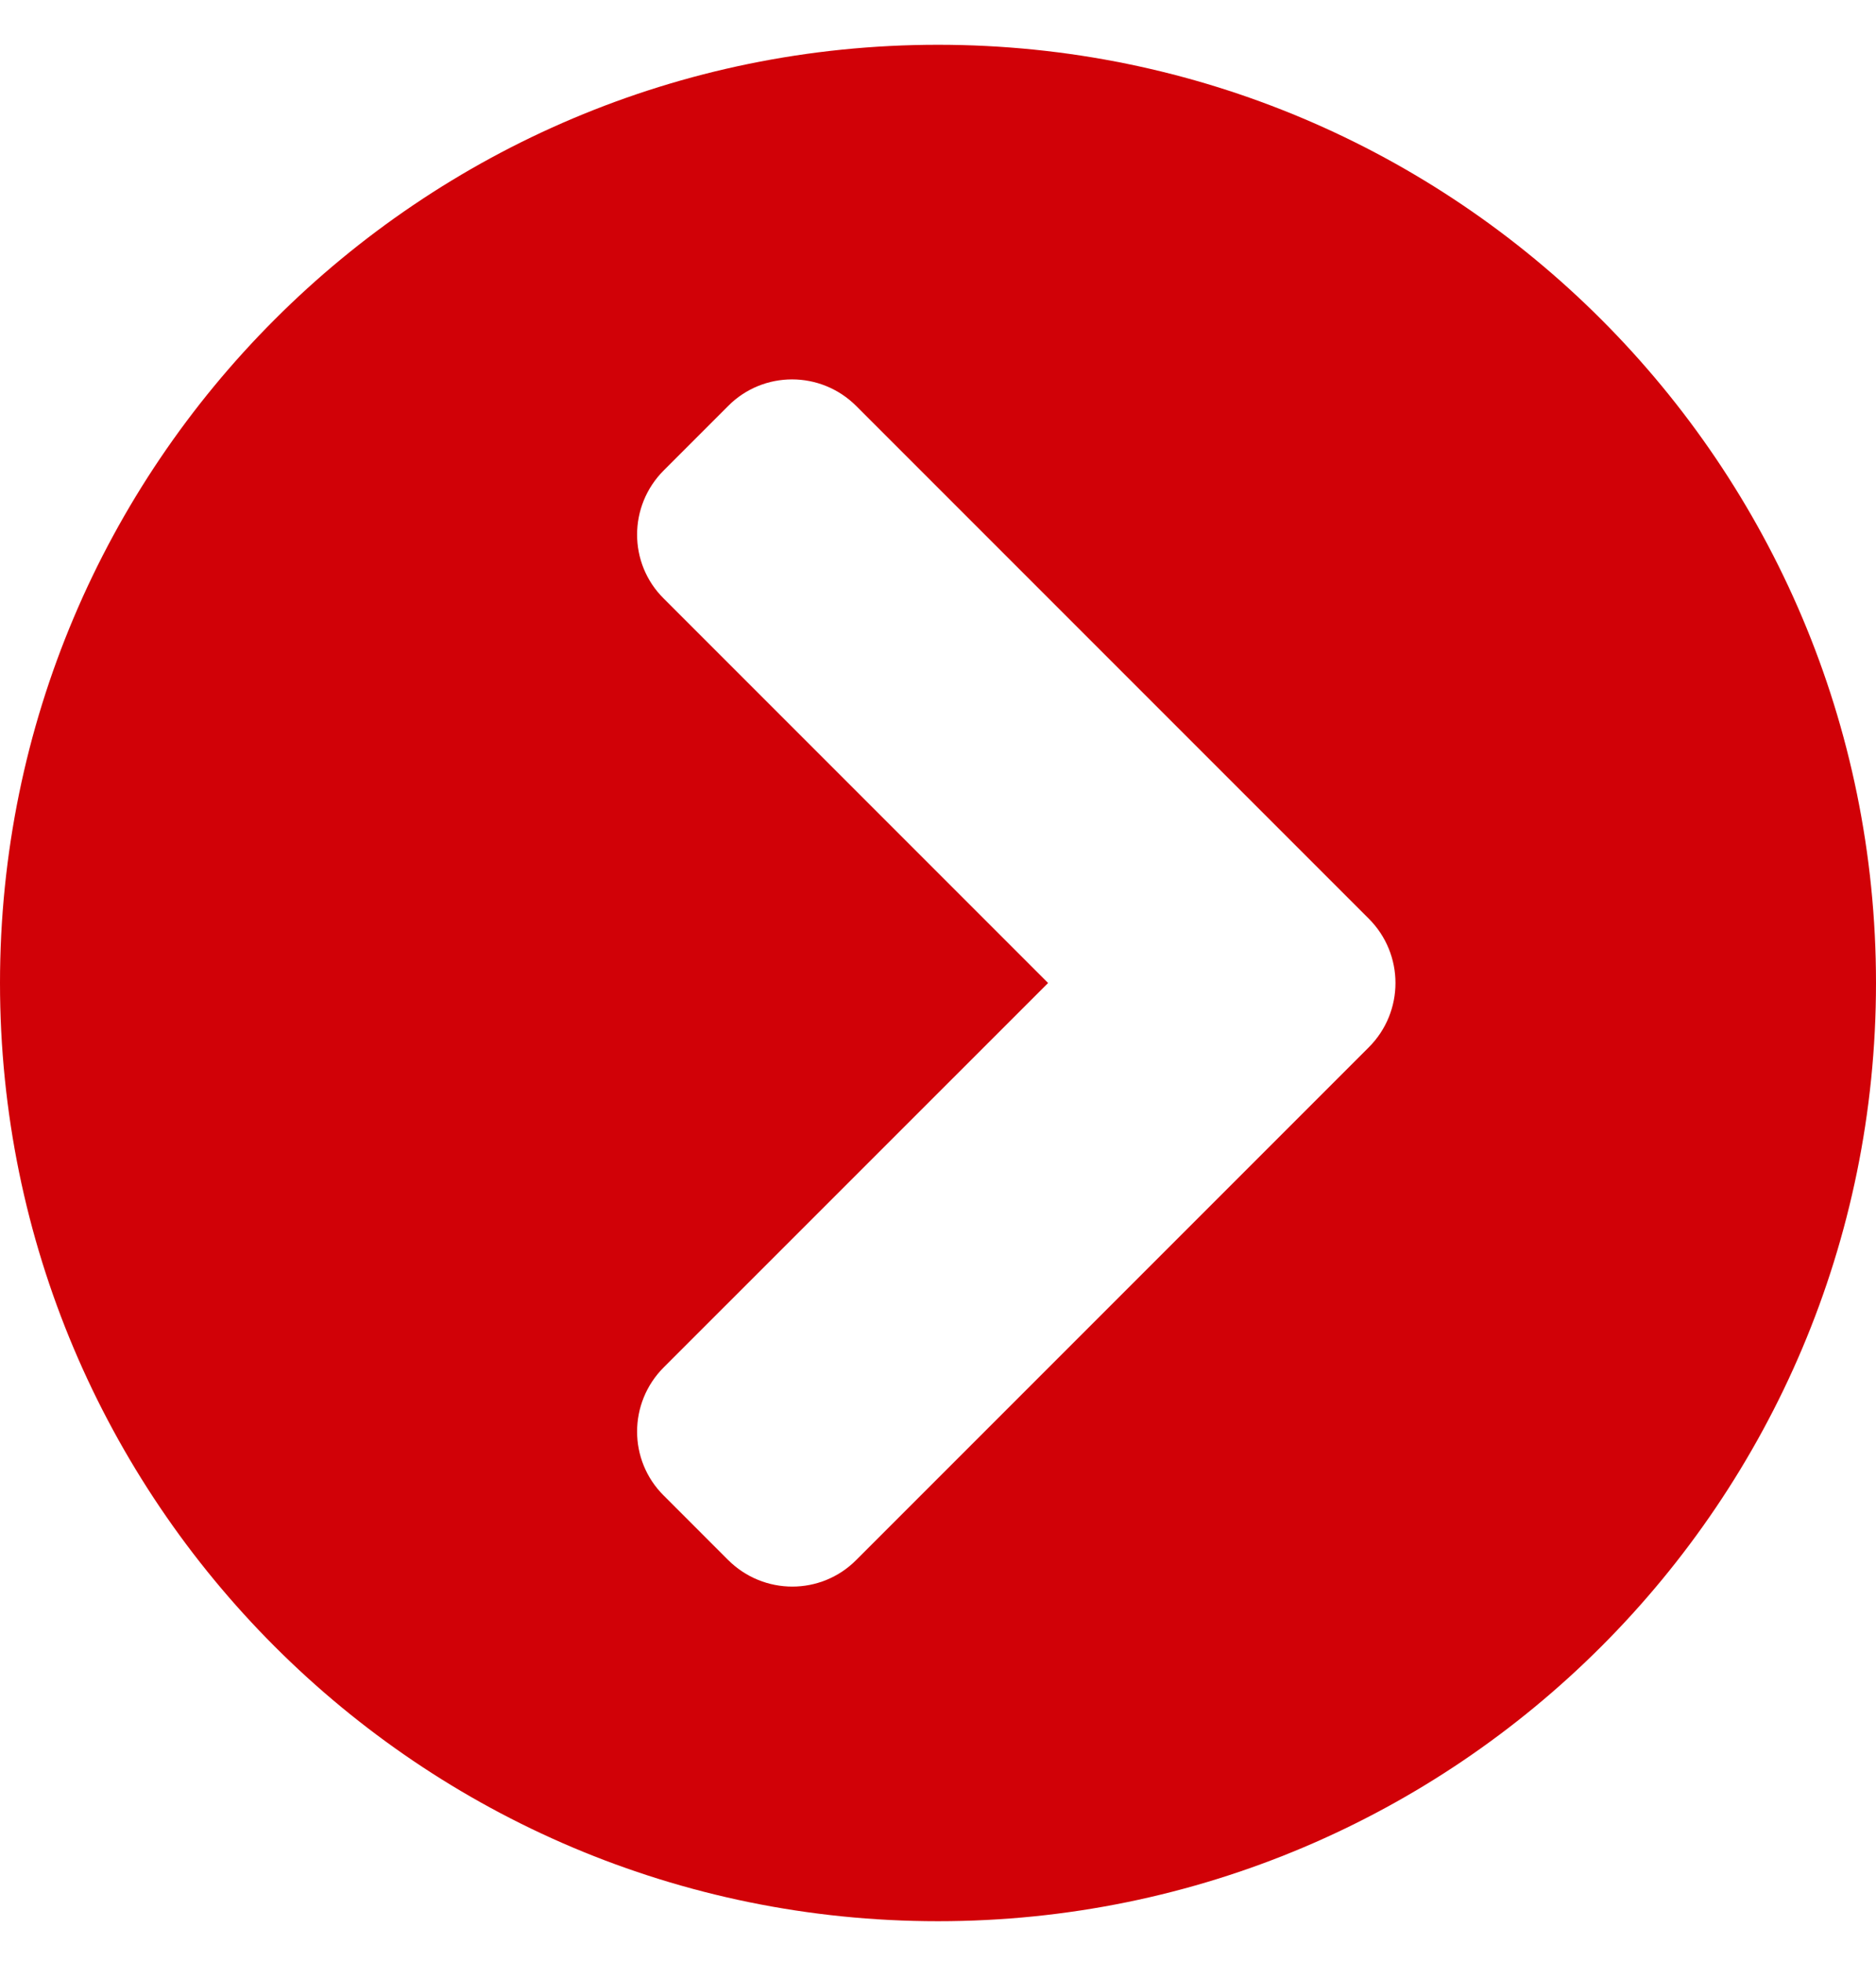 <svg width="22" height="23" viewBox="0 0 22 23" fill="none" xmlns="http://www.w3.org/2000/svg">
<path d="M11 0.525C17.077 0.525 22 5.448 22 11.525C22 17.602 17.077 22.525 11 22.525C4.923 22.525 0 17.602 0 11.525C0 5.448 4.923 0.525 11 0.525ZM16.052 10.771L10.042 4.761C9.625 4.344 8.951 4.344 8.538 4.761L7.784 5.515C7.367 5.932 7.367 6.606 7.784 7.018L12.291 11.525L7.784 16.031C7.367 16.448 7.367 17.122 7.784 17.535L8.538 18.289C8.955 18.706 9.629 18.706 10.042 18.289L16.052 12.279C16.469 11.862 16.469 11.188 16.052 10.771Z" fill="#D10107"/>
</svg>
